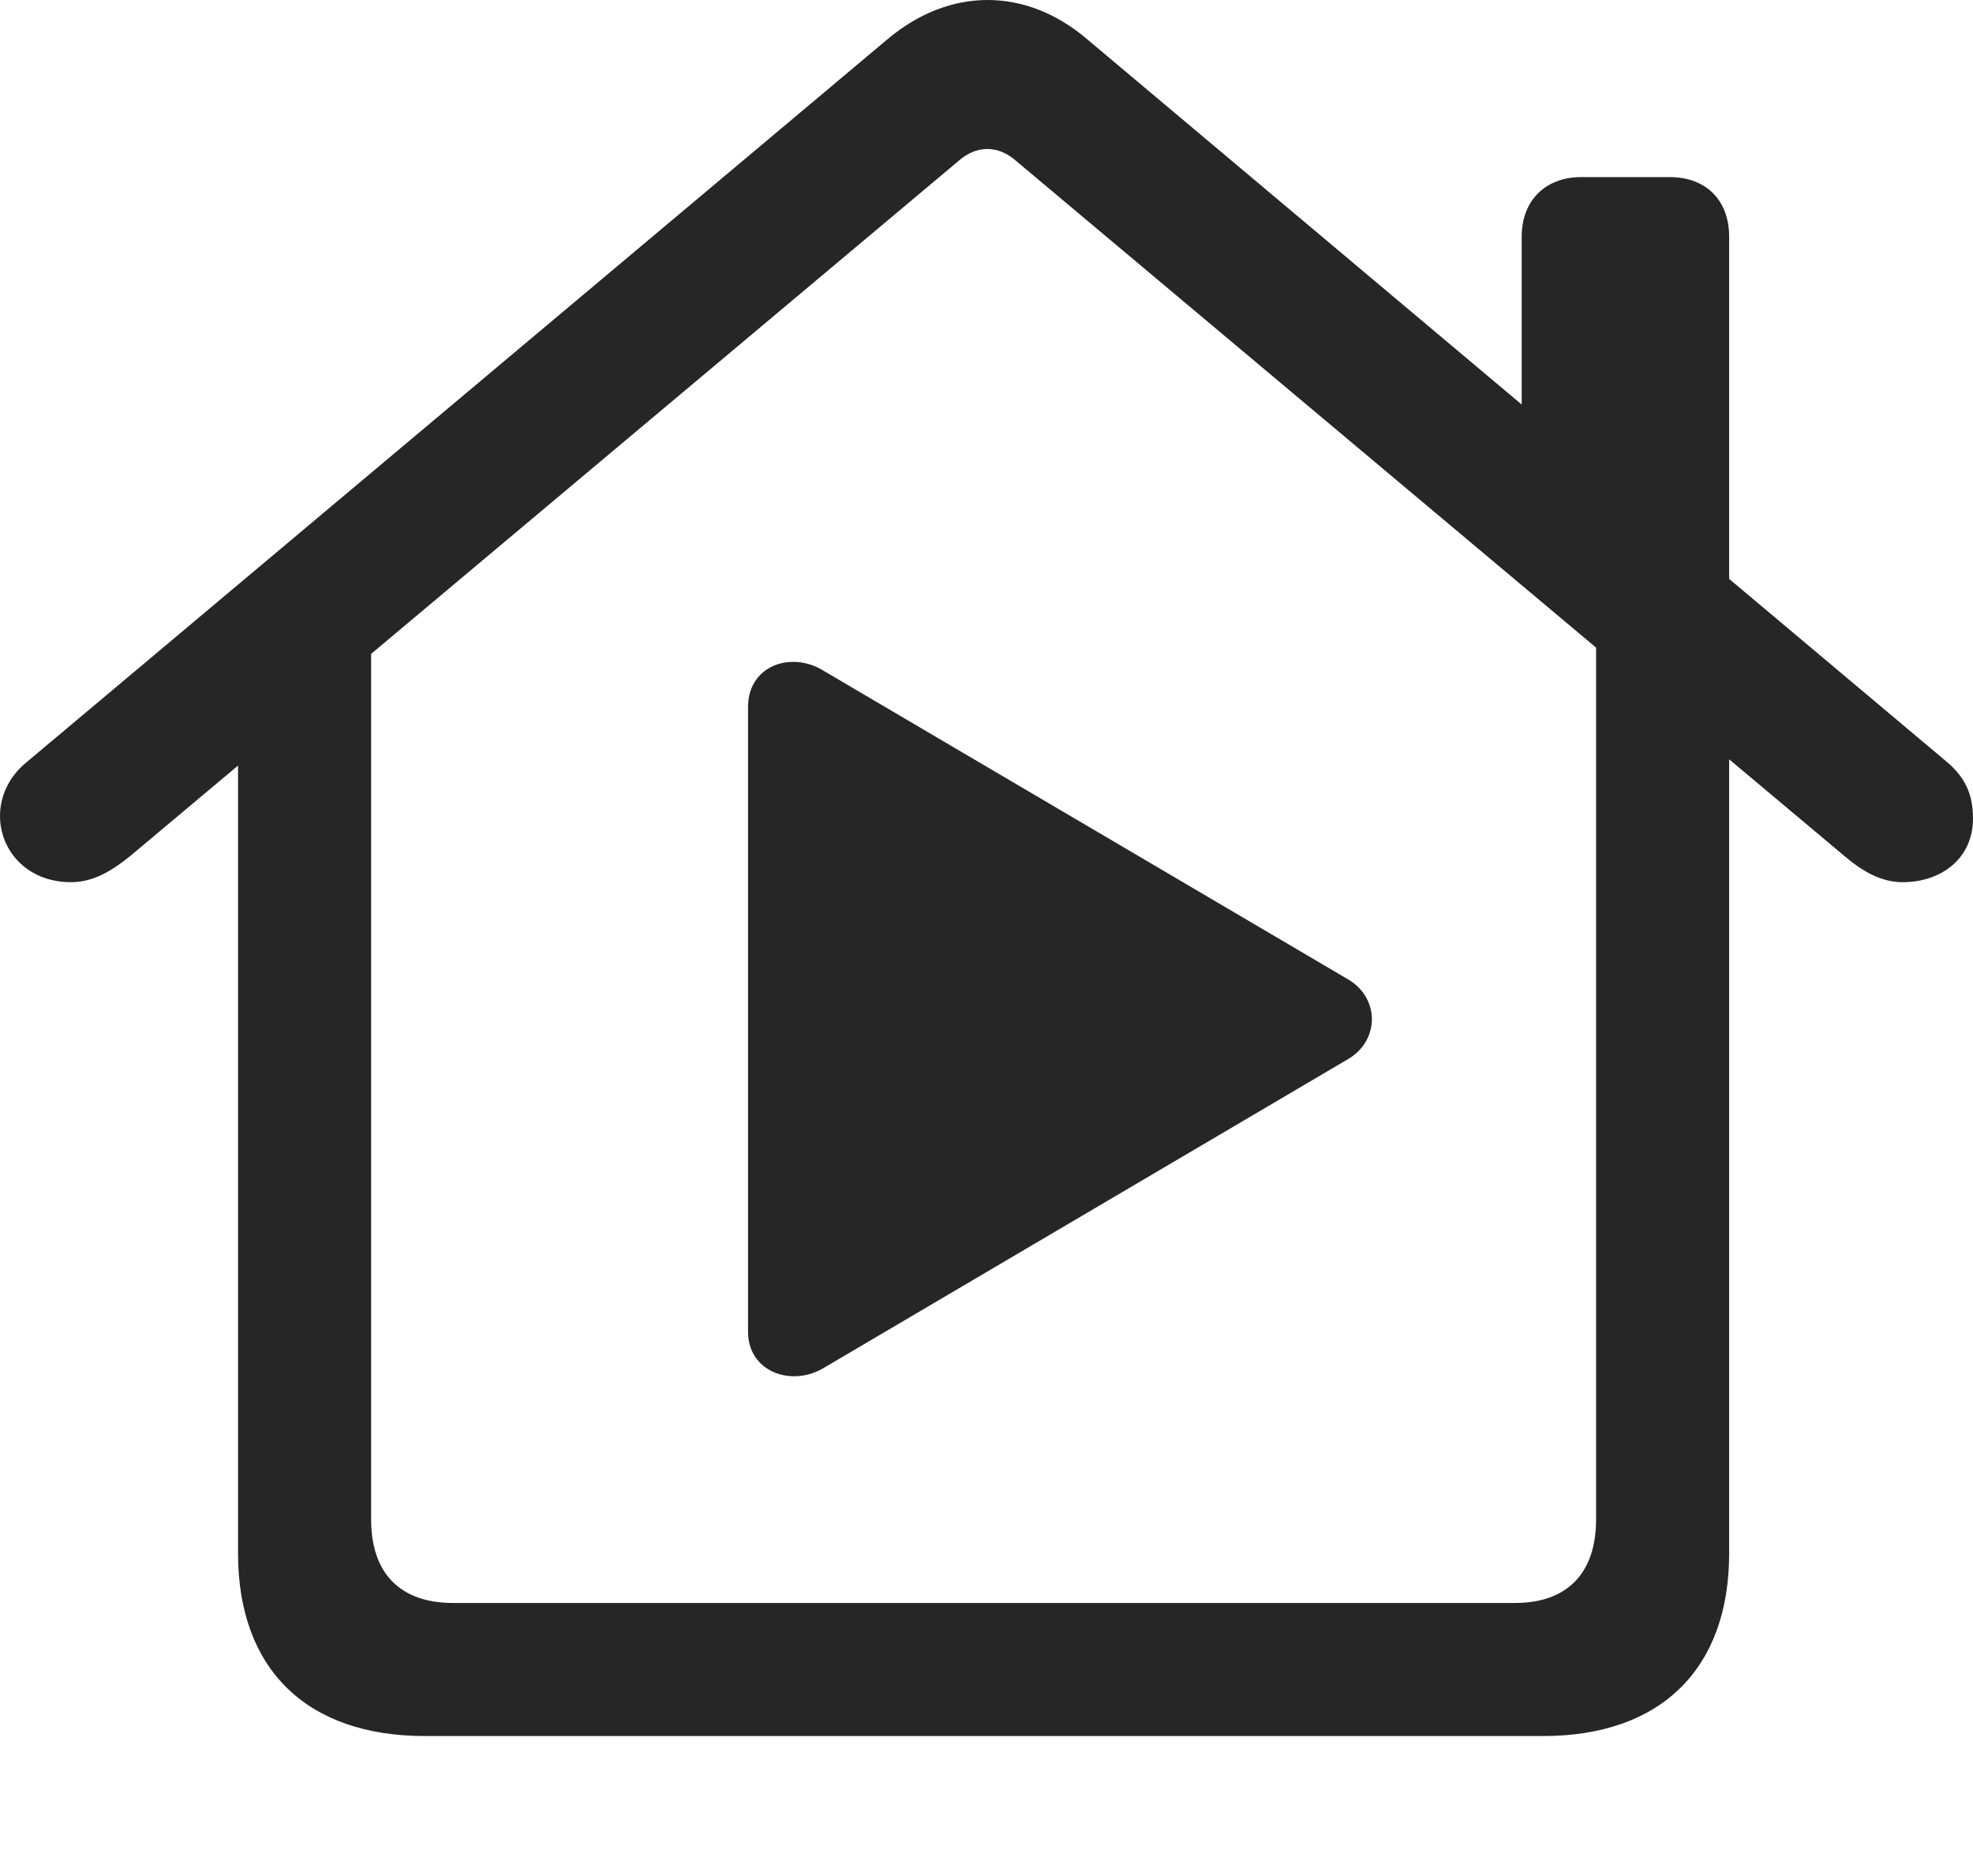 <?xml version="1.0" encoding="UTF-8"?>
<!--Generator: Apple Native CoreSVG 232.5-->
<!DOCTYPE svg
PUBLIC "-//W3C//DTD SVG 1.1//EN"
       "http://www.w3.org/Graphics/SVG/1.1/DTD/svg11.dtd">
<svg version="1.1" xmlns="http://www.w3.org/2000/svg" xmlns:xlink="http://www.w3.org/1999/xlink" width="116.553" height="110.815">
 <g>
  <rect height="110.815" opacity="0" width="116.553" x="0" y="0"/>
  <path d="M25.098 102.551L91.162 102.551C98.096 102.551 102.148 98.596 102.148 91.76L102.148 37.805L94.287 32.434L94.287 89.758C94.287 92.932 92.578 94.69 89.502 94.69L26.758 94.69C23.633 94.69 21.924 92.932 21.924 89.758L21.924 32.483L14.062 37.805L14.062 91.76C14.062 98.596 18.115 102.551 25.098 102.551ZM0 48.206C0 50.208 1.562 52.112 4.199 52.112C5.566 52.112 6.689 51.379 7.715 50.549L56.592 9.534C57.666 8.557 58.984 8.557 60.059 9.534L108.936 50.549C109.912 51.379 111.035 52.112 112.402 52.112C114.697 52.112 116.553 50.696 116.553 48.352C116.553 46.887 116.064 45.911 115.039 45.032L64.209 2.307C60.596-0.769 56.103-0.769 52.441 2.307L1.562 45.032C0.488 45.911 0 47.083 0 48.206ZM89.893 26.184L102.148 36.536L102.148 13.977C102.148 11.829 100.781 10.461 98.633 10.461L93.408 10.461C91.309 10.461 89.893 11.829 89.893 13.977Z" fill="#000000" fill-opacity="0.85"/>
  <path d="M44.19 78.674C44.19 81.018 46.728 81.946 48.633 80.823L79.639 62.561C81.543 61.438 81.494 58.899 79.59 57.825L48.633 39.612C46.728 38.44 44.19 39.319 44.19 41.76Z" fill="#000000" fill-opacity="0.85"/>
 </g>
</svg>
